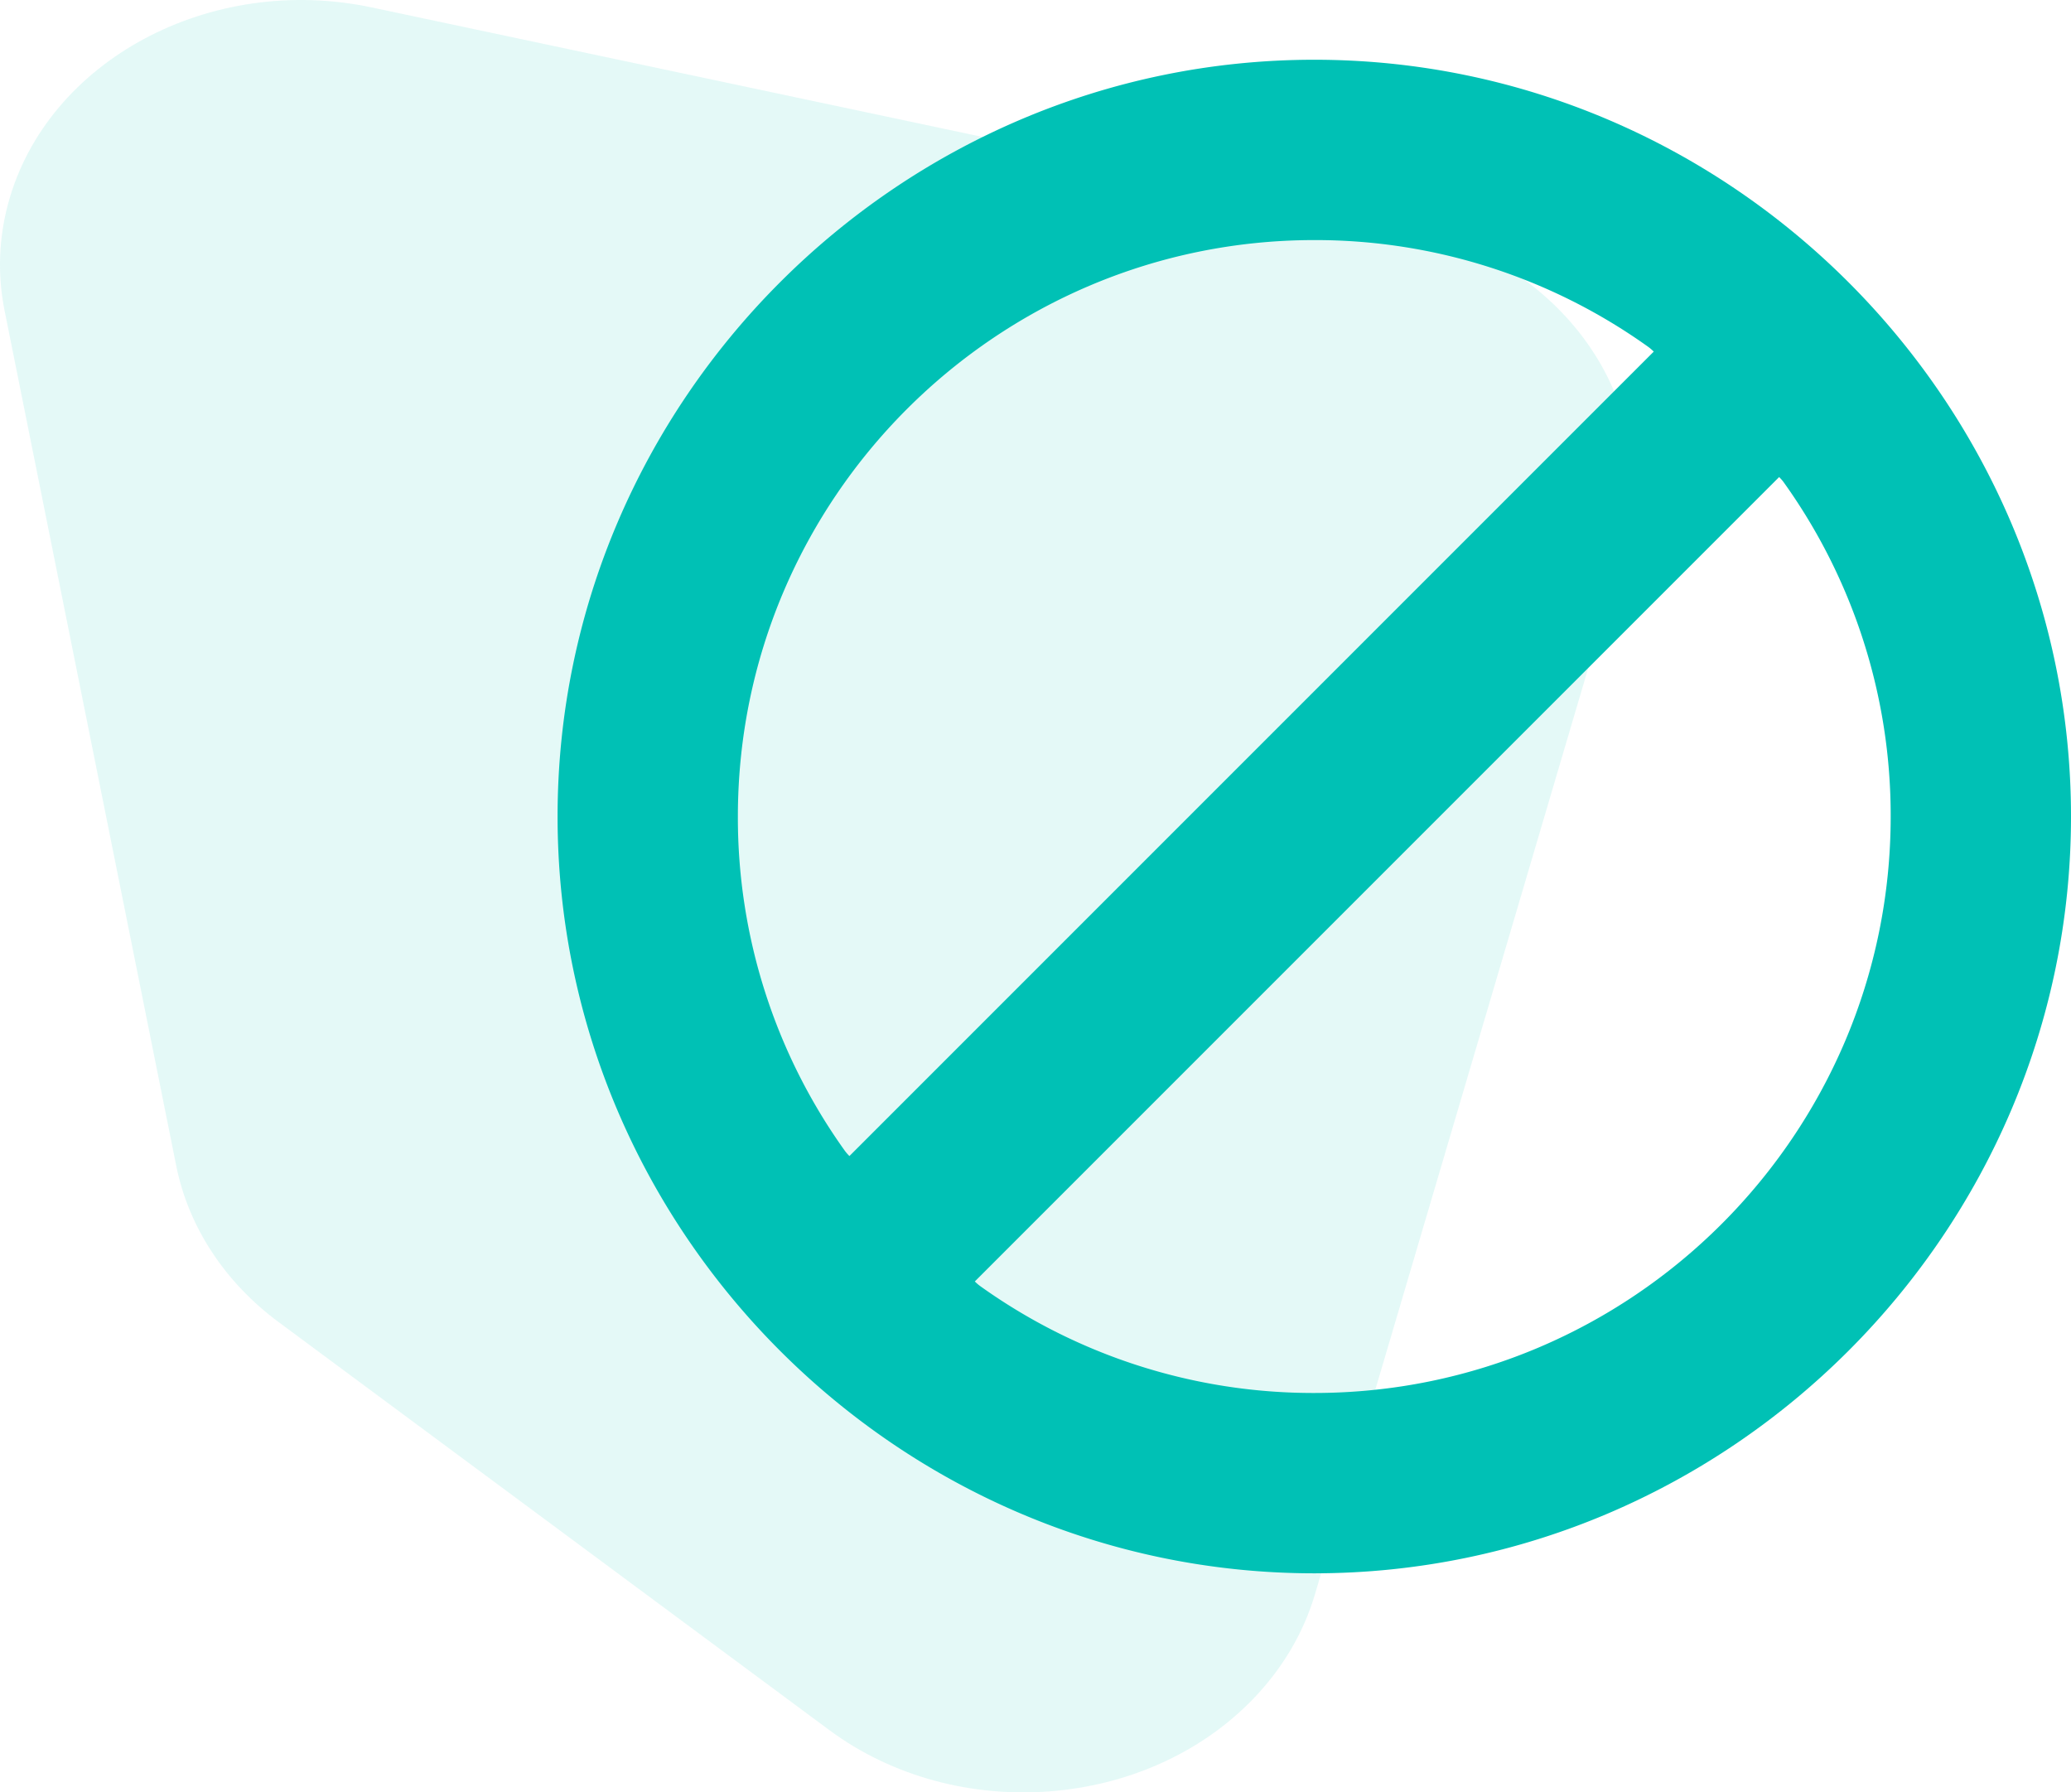 <svg xmlns="http://www.w3.org/2000/svg" width="104" height="90" viewBox="0 0 104 90">
    <g fill="#00C1B5" fill-rule="evenodd">
        <path d="M13.994 66.388c-2.708-2.007-4.529-4.784-5.144-7.85L.23 15.596c-.362-1.8-.296-3.647.192-5.424C2.382 3.04 10.552-1.348 18.672.374l51.749 10.972.246.054c8.086 1.84 12.941 9.09 10.846 16.193L66.035 80.048c-.568 1.924-1.62 3.711-3.078 5.231-5.385 5.609-14.927 6.322-21.312 1.592l-27.65-20.483z" opacity=".109"/>
        <path fill-rule="nonzero" d="M66 3C45.128 3 28 20.128 28 41s17.128 38 38 38 38-17.128 38-38S86.872 3 66 3zM42.414 57.767A28.728 28.728 0 0 1 37.054 41c0-15.96 12.986-28.945 28.946-28.945a28.728 28.728 0 0 1 16.767 5.36c.102.073.194.155.28.24L42.656 58.048a2.258 2.258 0 0 1-.242-.28zM66 69.945a28.728 28.728 0 0 1-16.767-5.36 2.246 2.246 0 0 1-.28-.24l40.391-40.391c.086.086.169.177.241.28A28.727 28.727 0 0 1 94.945 41c0 15.96-12.985 28.945-28.945 28.945z"/>
    </g>
</svg>
